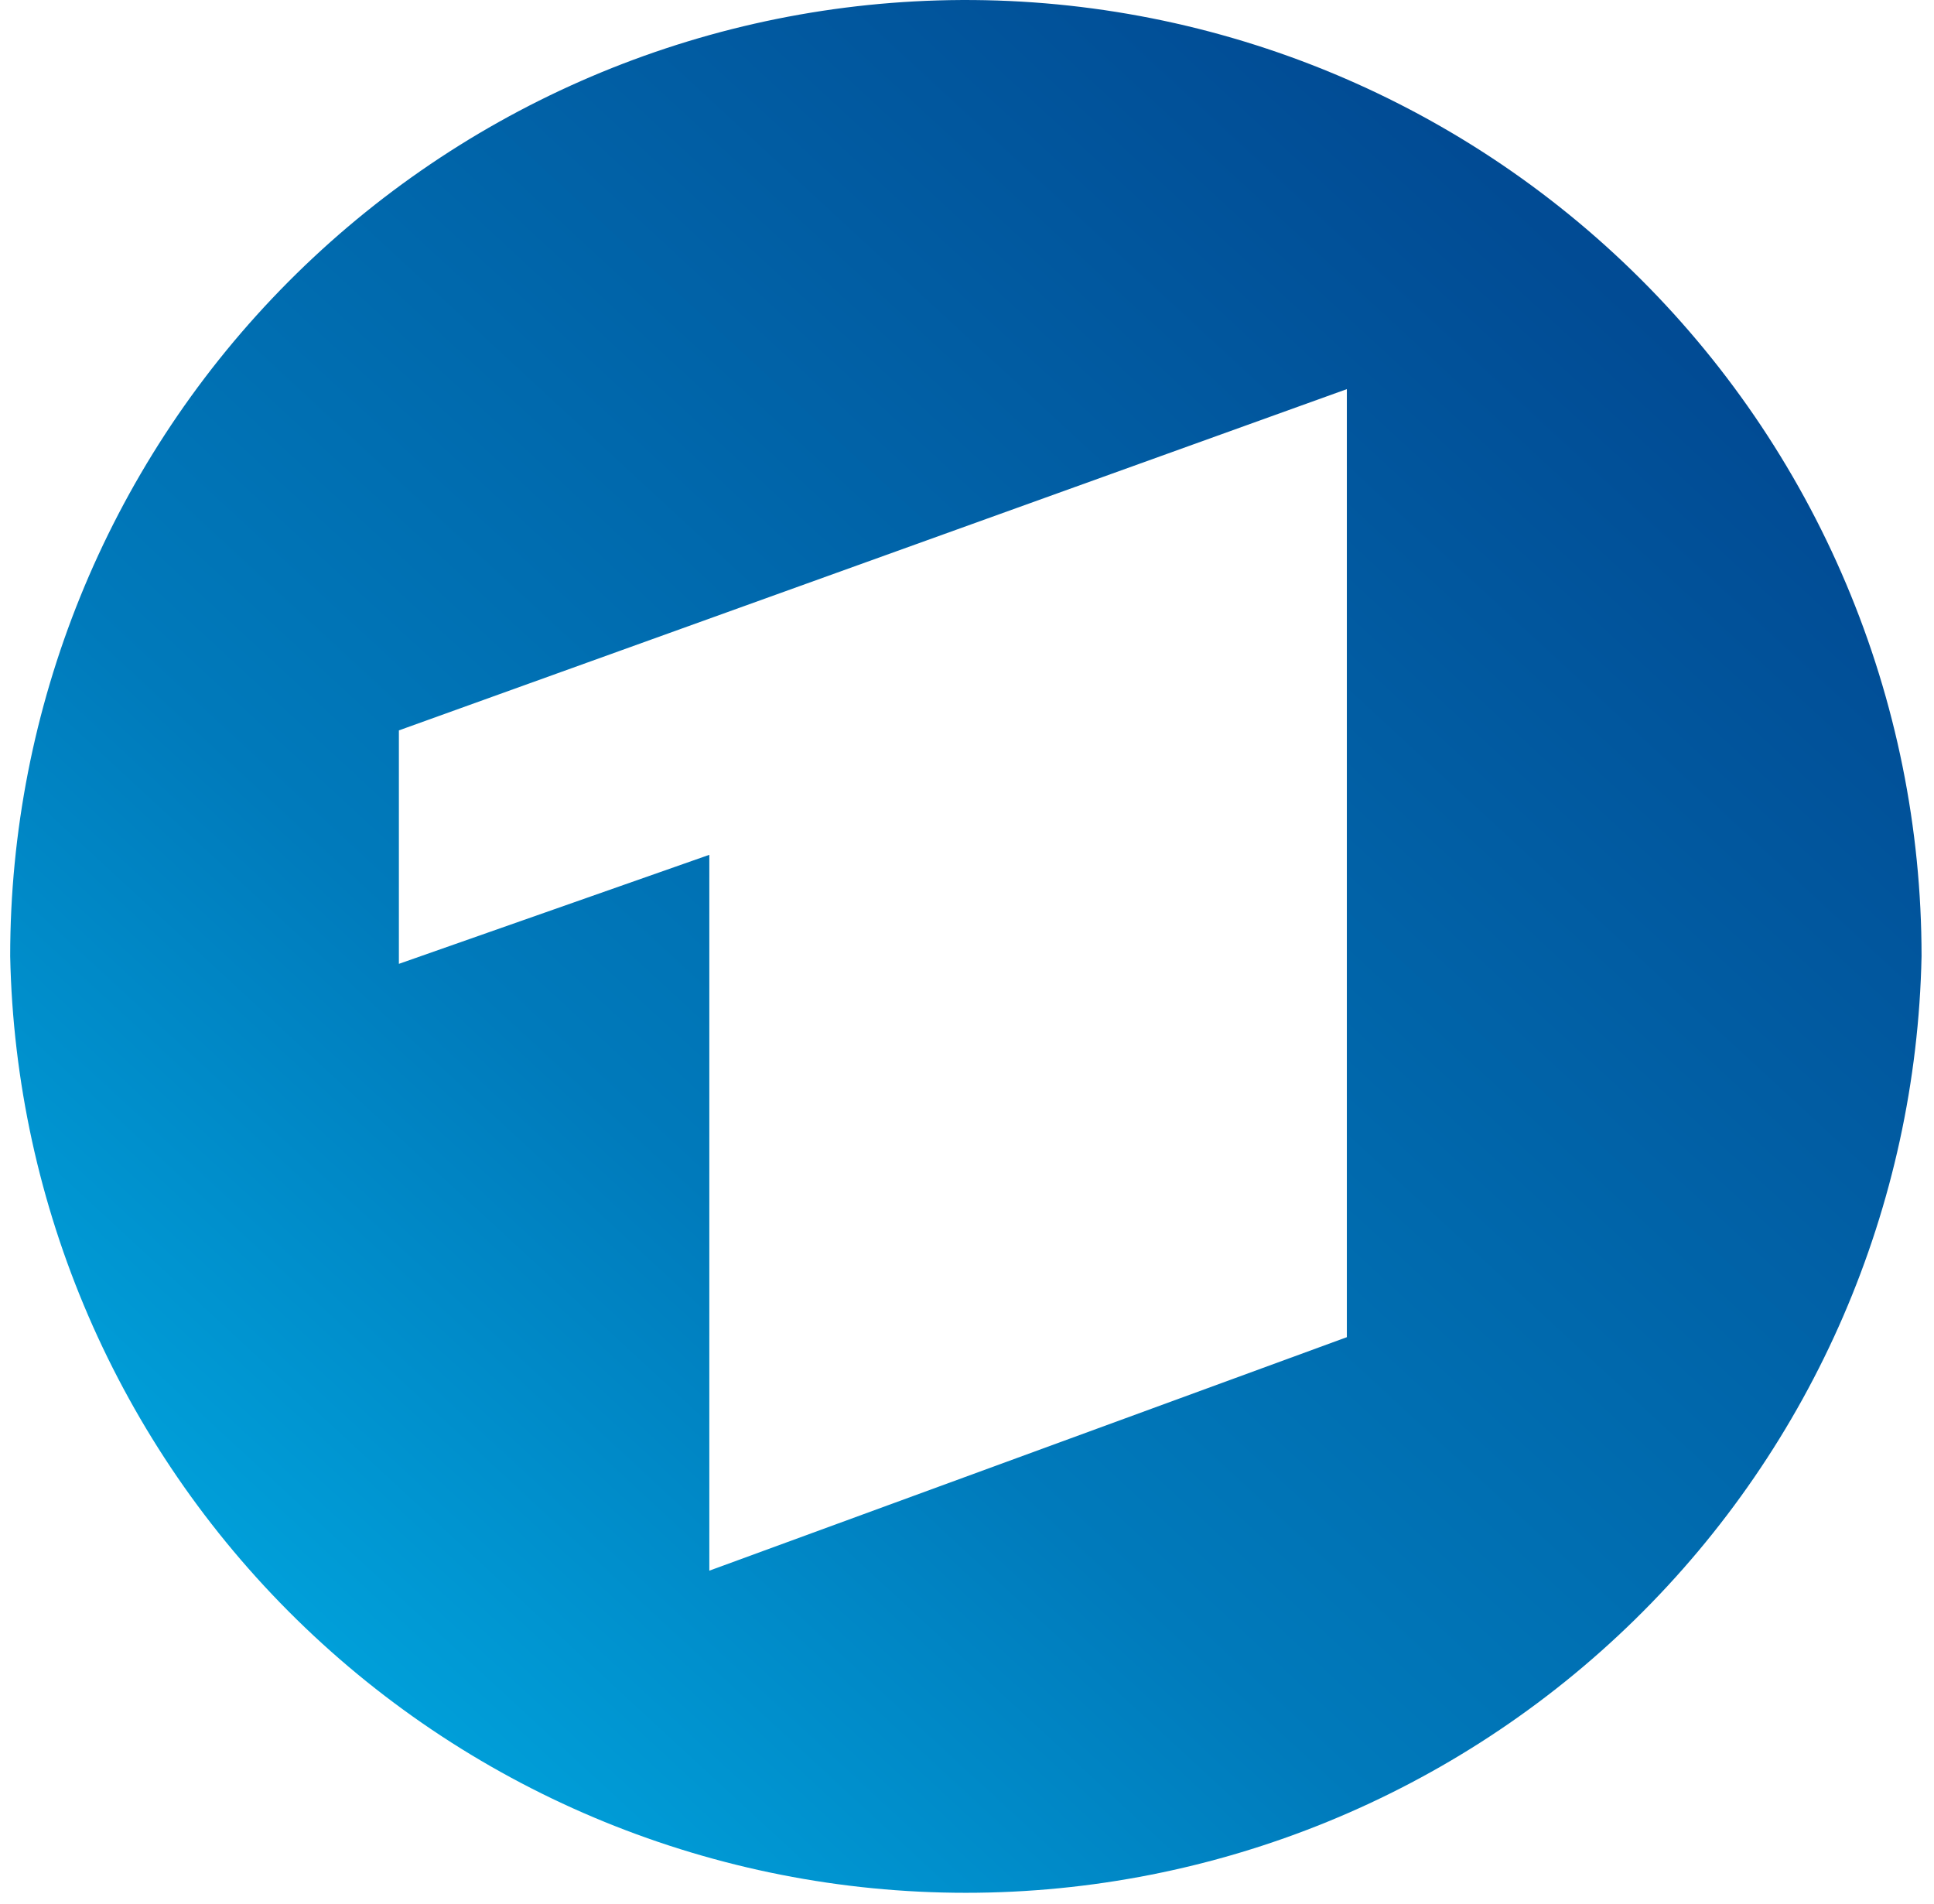 <svg width="64" height="63" viewBox="0 0 64 63" fill="none" xmlns="http://www.w3.org/2000/svg">
<path d="M31.029 0.014C22.805 0.258 14.999 3.698 9.269 9.602C3.539 15.506 0.336 23.411 0.337 31.639C0.505 39.916 3.91 47.797 9.823 53.591C15.735 59.386 23.684 62.631 31.962 62.631C40.241 62.631 48.19 59.386 54.102 53.591C60.015 47.797 63.42 39.916 63.588 31.639C63.589 27.406 62.74 23.216 61.092 19.318C59.445 15.419 57.031 11.891 53.995 8.942C50.959 5.993 47.362 3.683 43.417 2.149C39.472 0.616 35.259 -0.111 31.029 0.014ZM44.57 12.876V44.246L23.473 51.972V28.285L13.2 31.893V24.168L44.57 12.876Z" fill="url(#paint0_linear)"/>
<defs>
<linearGradient id="paint0_linear" x1="9.87" y1="53.748" x2="51.997" y2="8.127" gradientUnits="userSpaceOnUse">
<stop stop-color="#009FD9"/>
<stop offset="0.317" stop-color="#007ABB"/>
<stop offset="1" stop-color="#014B94"/>
</linearGradient>
</defs>
</svg>
